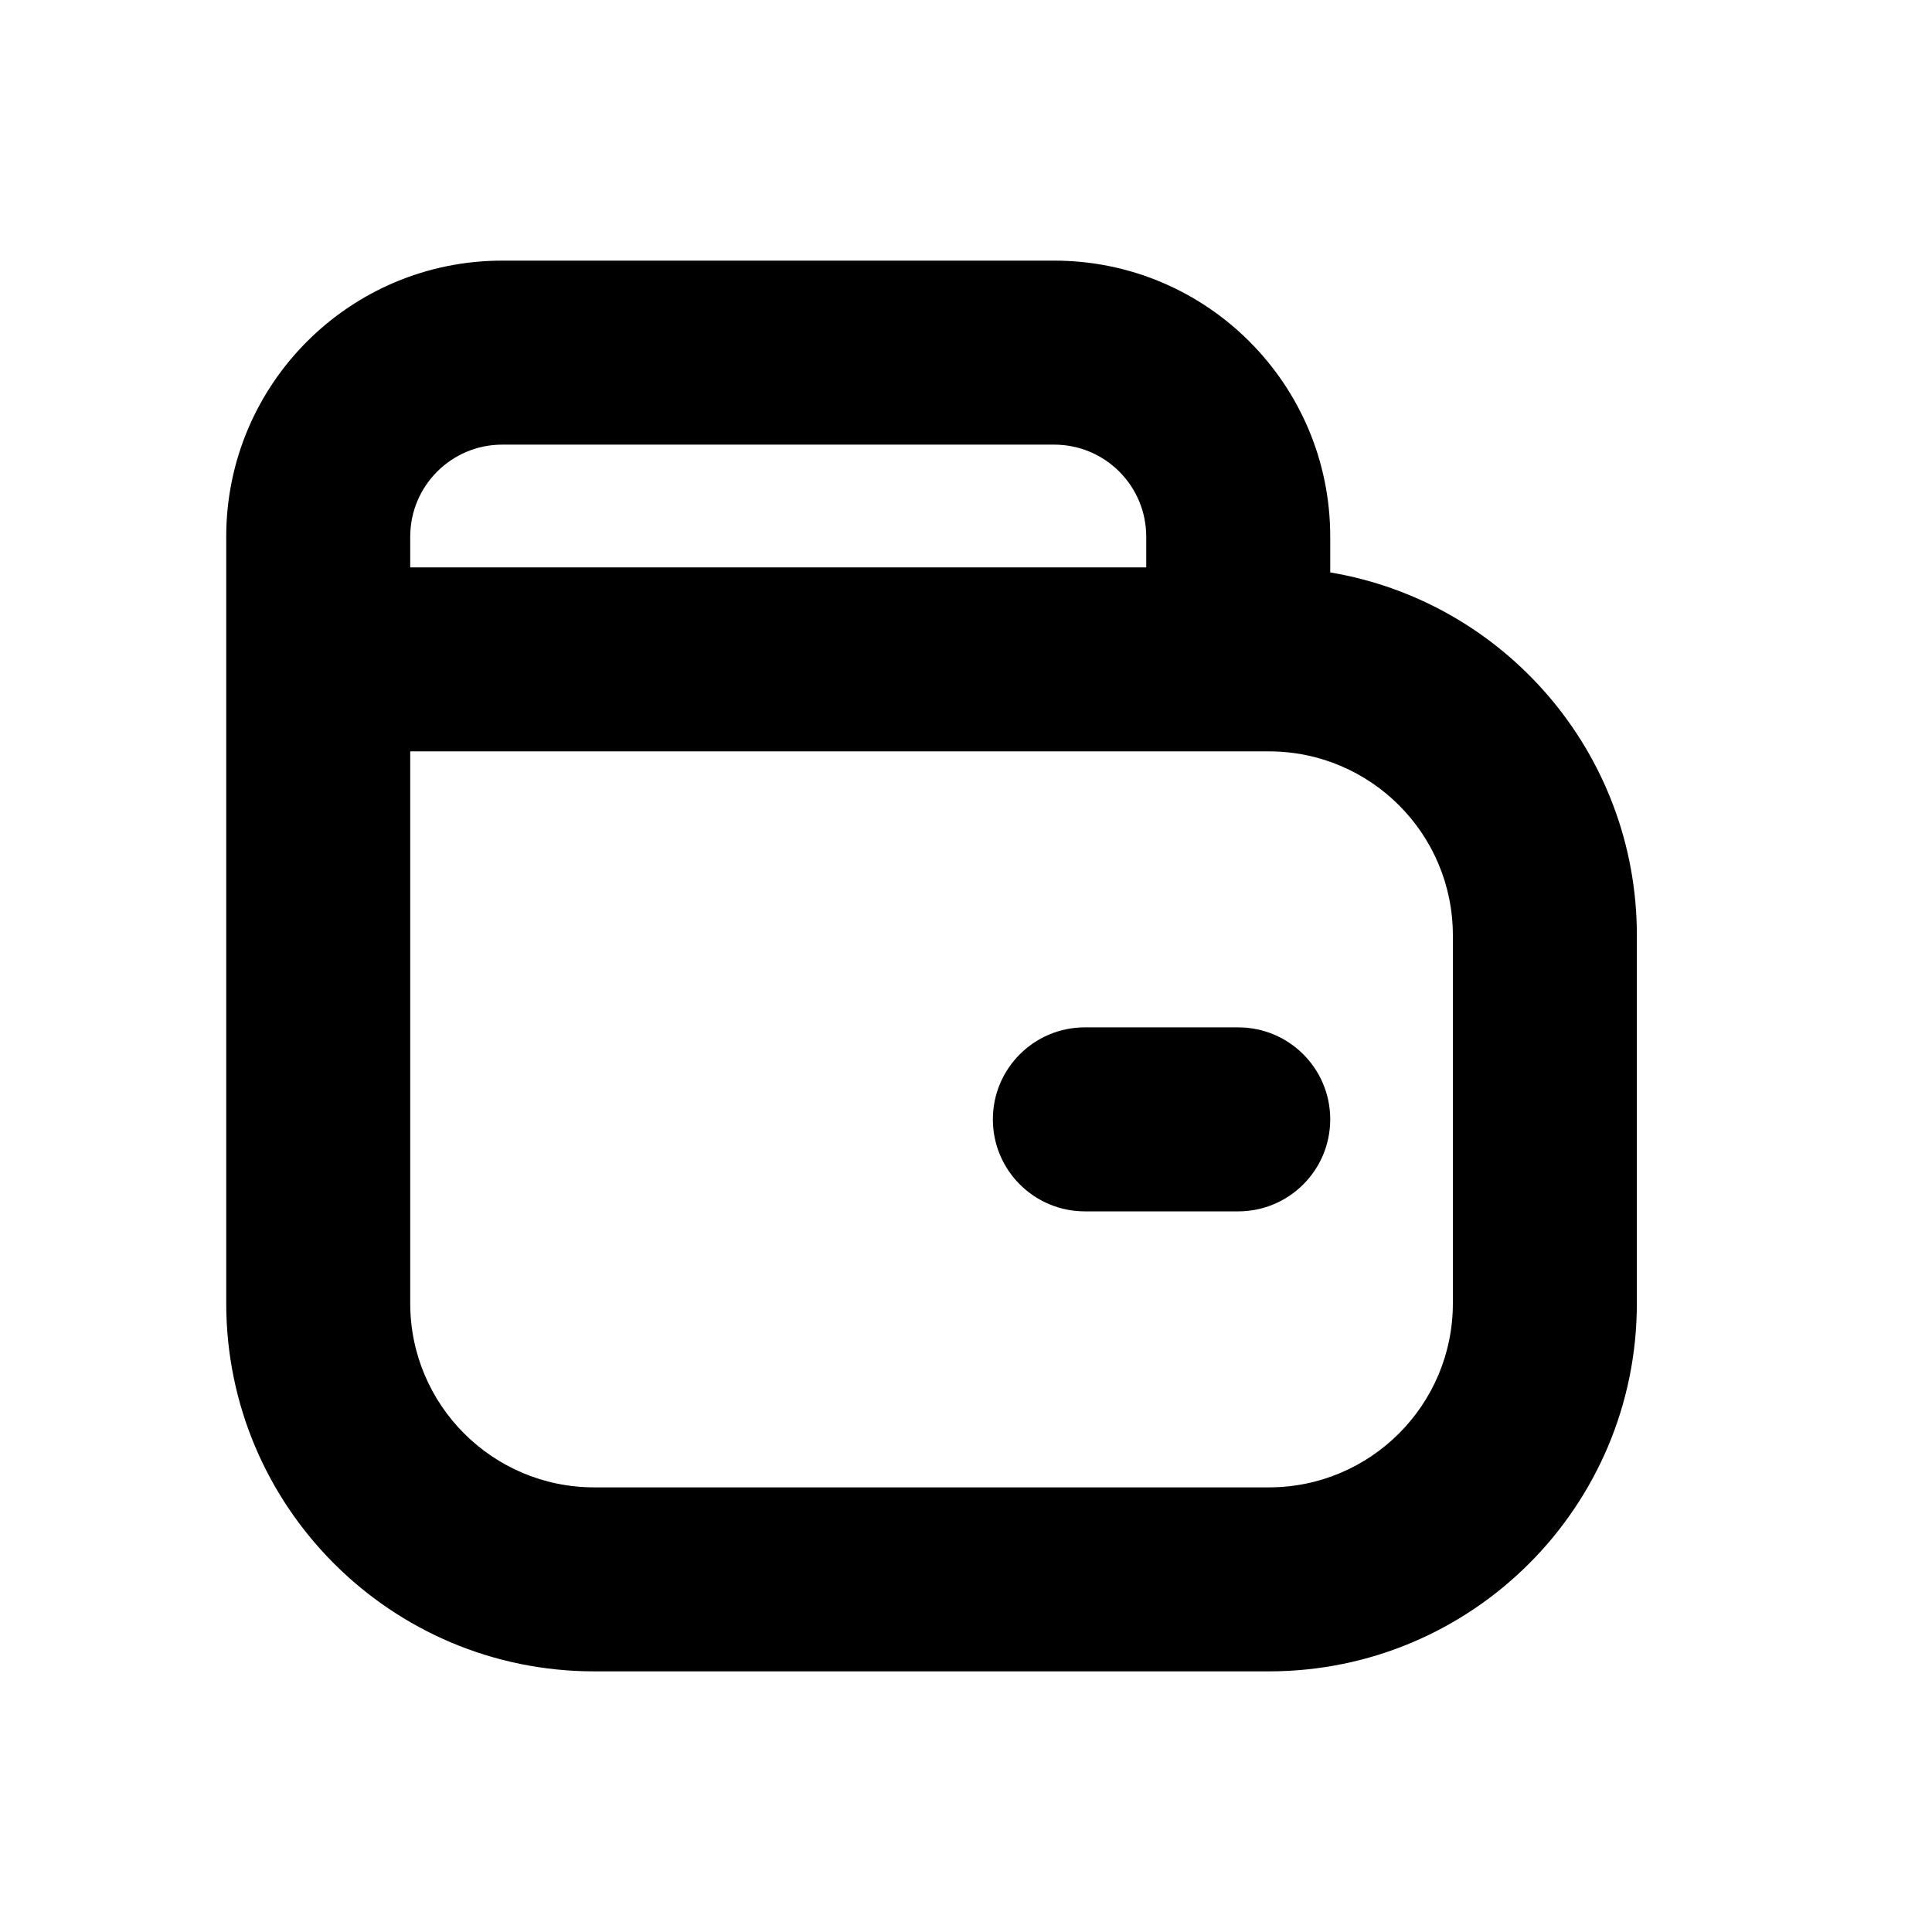 <svg xmlns:xlink="http://www.w3.org/1999/xlink" xmlns="http://www.w3.org/2000/svg" _ngcontent-diq-c328="" width="24" height="24" class="ng-star-inserted"><defs><svg id="wallet" viewBox="0 0 21 20" fill="none" xmlns="http://www.w3.org/2000/svg">
    <path fill-rule="evenodd" clip-rule="evenodd" d="M2.459 5.333C2.459 3.676 3.802 2.333 5.459 2.333H11.459C13.116 2.333 14.459 3.676 14.459 5.333V5.722C16.351 6.039 17.792 7.685 17.792 9.667V13.667C17.792 15.876 16.002 17.667 13.792 17.667H6.459C4.25 17.667 2.459 15.876 2.459 13.667V6.667V5.333ZM12.459 5.333V5.667H4.459V5.333C4.459 4.781 4.907 4.333 5.459 4.333H11.459C12.011 4.333 12.459 4.781 12.459 5.333ZM4.459 13.667V7.667H13.459H13.792C14.897 7.667 15.792 8.562 15.792 9.667V13.667C15.792 14.771 14.897 15.667 13.792 15.667H6.459C5.354 15.667 4.459 14.771 4.459 13.667ZM11.792 10.667C11.24 10.667 10.792 11.114 10.792 11.667C10.792 12.219 11.24 12.667 11.792 12.667H13.459C14.011 12.667 14.459 12.219 14.459 11.667C14.459 11.114 14.011 10.667 13.459 10.667H11.792Z" fill="currentColor"></path>
</svg></defs><use _ngcontent-diq-c328="" xlink:href="#wallet"></use></svg>